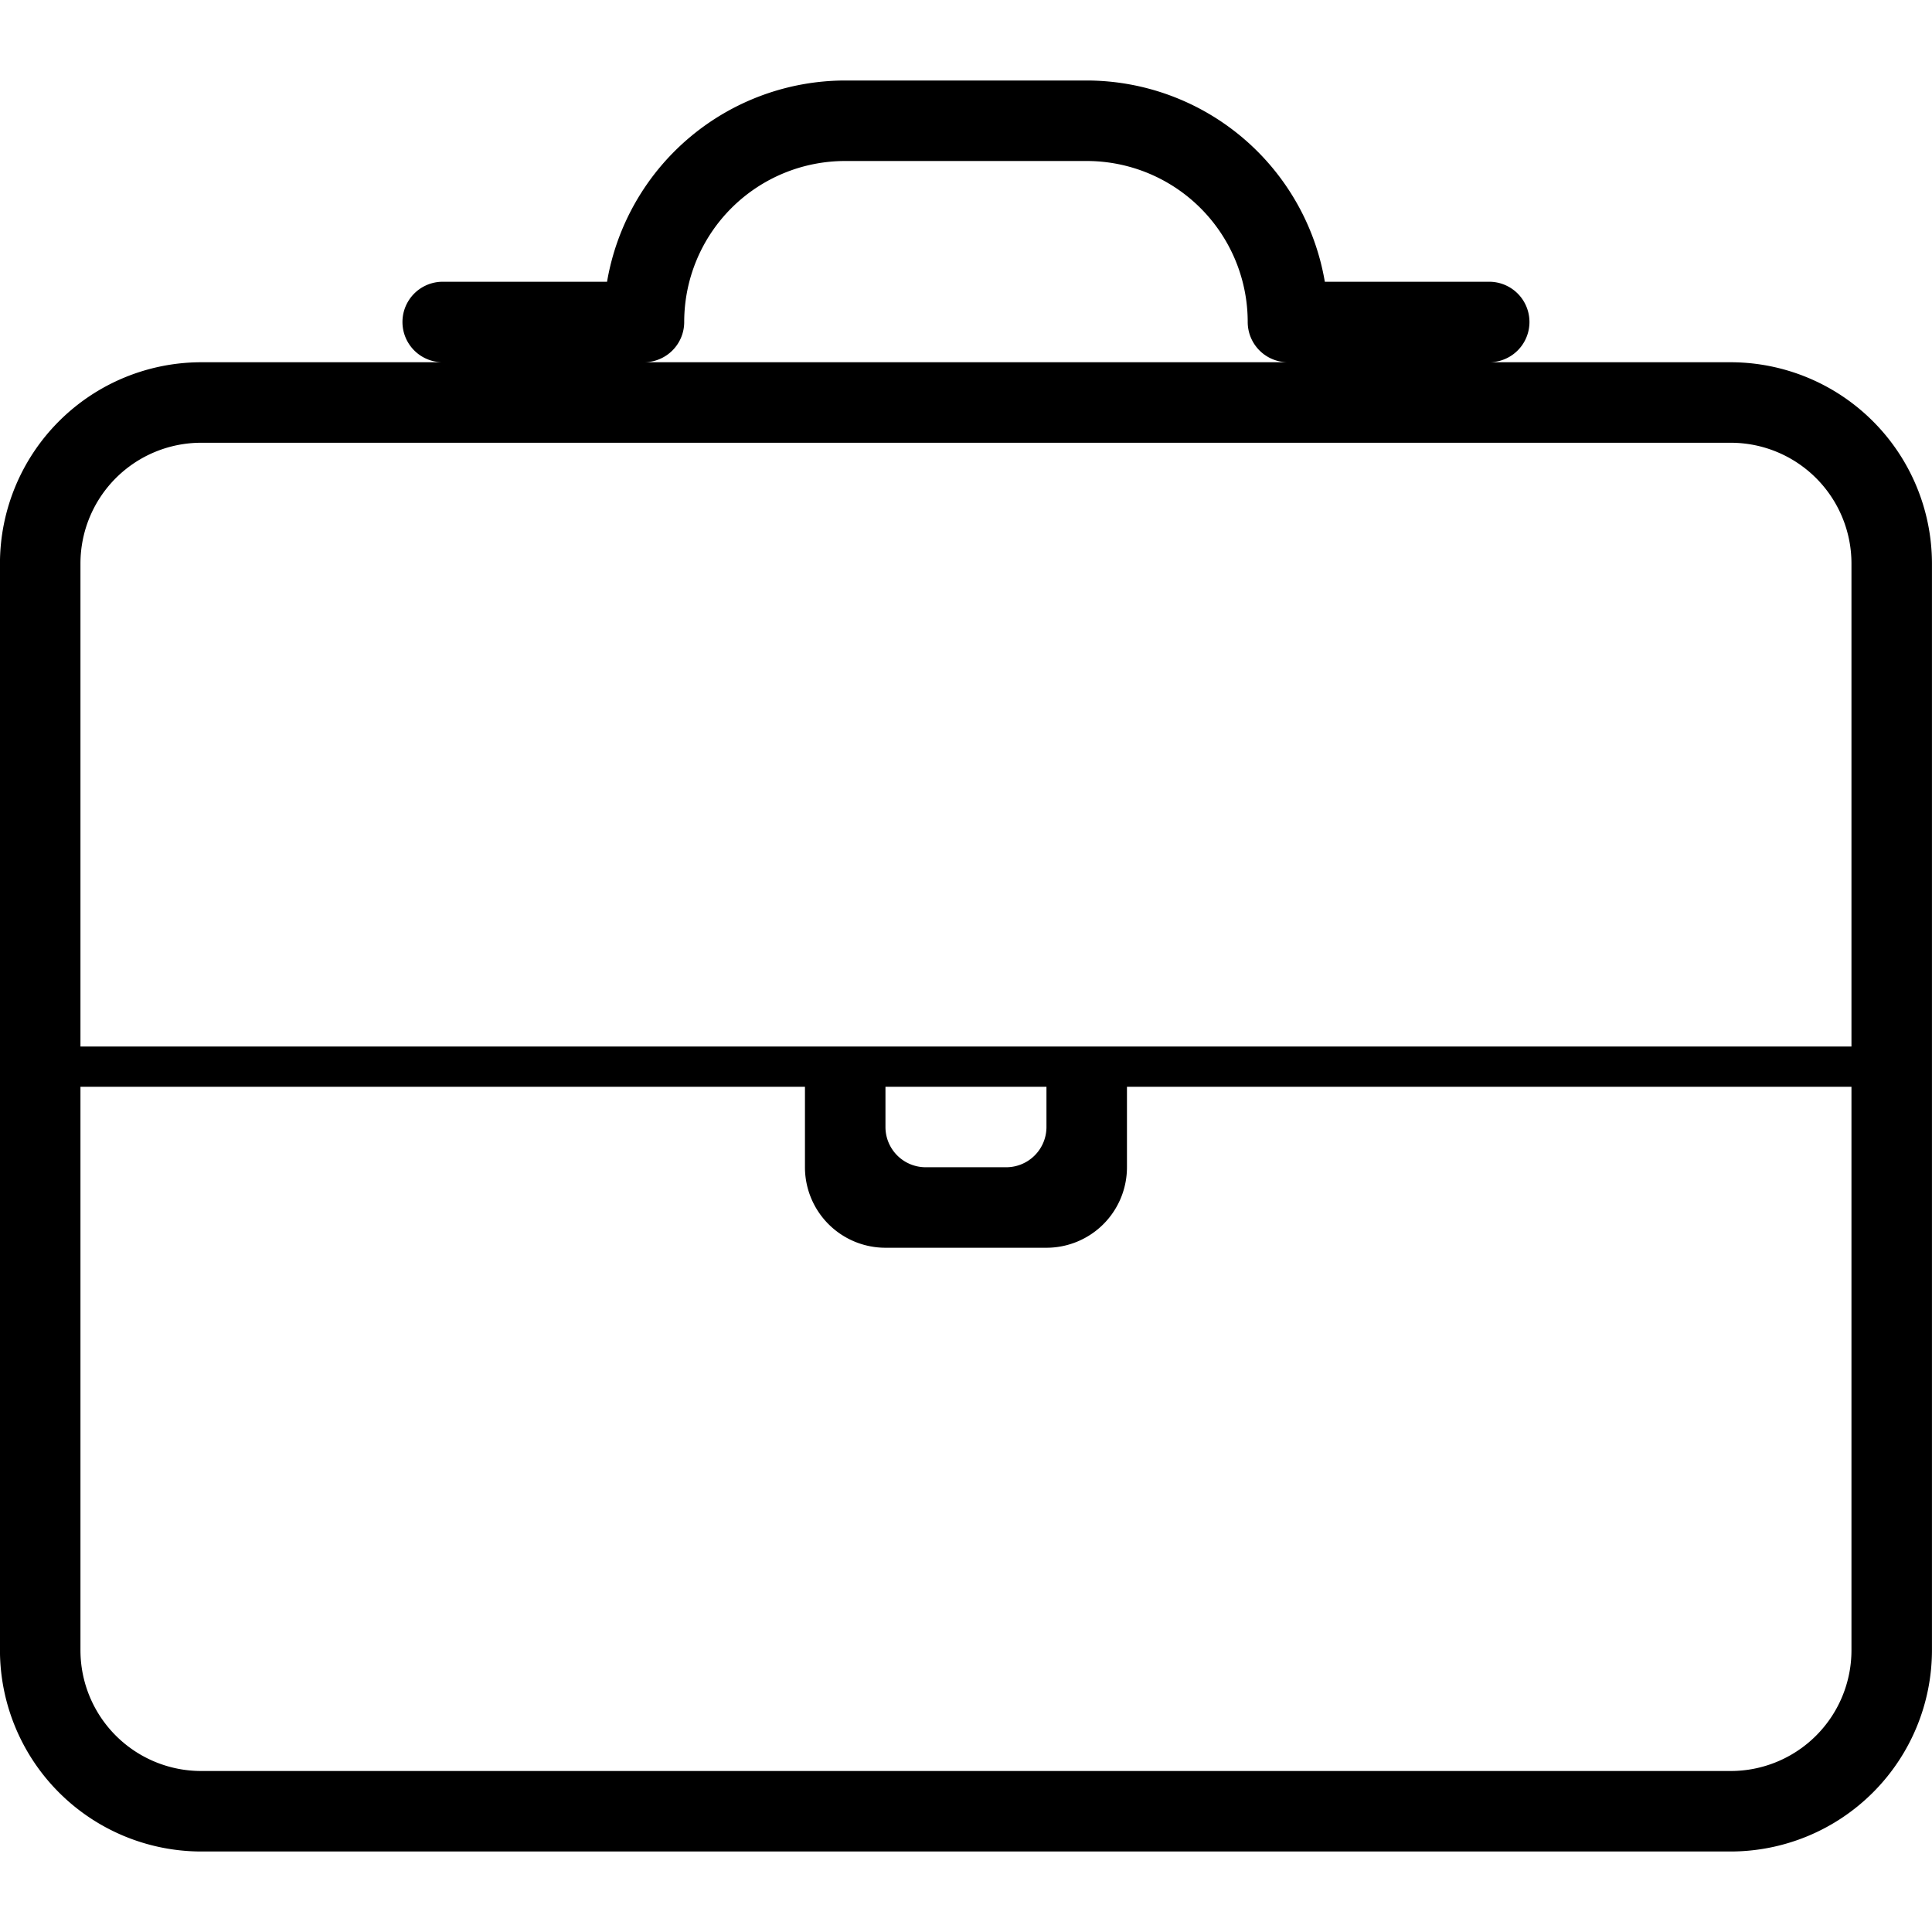 <!DOCTYPE svg PUBLIC "-//W3C//DTD SVG 1.1//EN" "http://www.w3.org/Graphics/SVG/1.1/DTD/svg11.dtd">
<!-- Uploaded to: SVG Repo, www.svgrepo.com, Transformed by: SVG Repo Mixer Tools -->
<svg width="800px" height="800px" viewBox="0 -2 48 48" xmlns="http://www.w3.org/2000/svg" fill="#000000">
<g id="SVGRepo_bgCarrier" stroke-width="0"/>
<g id="SVGRepo_tracerCarrier" stroke-linecap="round" stroke-linejoin="round"/>
<g id="SVGRepo_iconCarrier"> <path id="briefcase" d="M227,213H189a5.006,5.006,0,0,1-5-5V181a5.005,5.005,0,0,1,5-5h6a1,1,0,0,1,0-2h4.083A6.01,6.01,0,0,1,205,169h6a6.009,6.009,0,0,1,5.916,5H221a1,1,0,0,1,0,2h6a5.006,5.006,0,0,1,5,5v27A5.006,5.006,0,0,1,227,213Zm-41-19v14a3,3,0,0,0,3,3h38a3,3,0,0,0,3-3V194H212v2a2,2,0,0,1-2,2h-4a2,2,0,0,1-2-2v-2H186Zm20,0v1a1,1,0,0,0,1,1h2a1,1,0,0,0,1-1v-1h-4Zm-17-16a3,3,0,0,0-3,3v12h44V181a3,3,0,0,0-3-3Zm16-7a4,4,0,0,0-4,4,1,1,0,0,1-1,1h16a1,1,0,0,1-1-1,4,4,0,0,0-4-4Z" transform="translate(-184.001 -169)" fill="#000000"/> </g>
</svg>